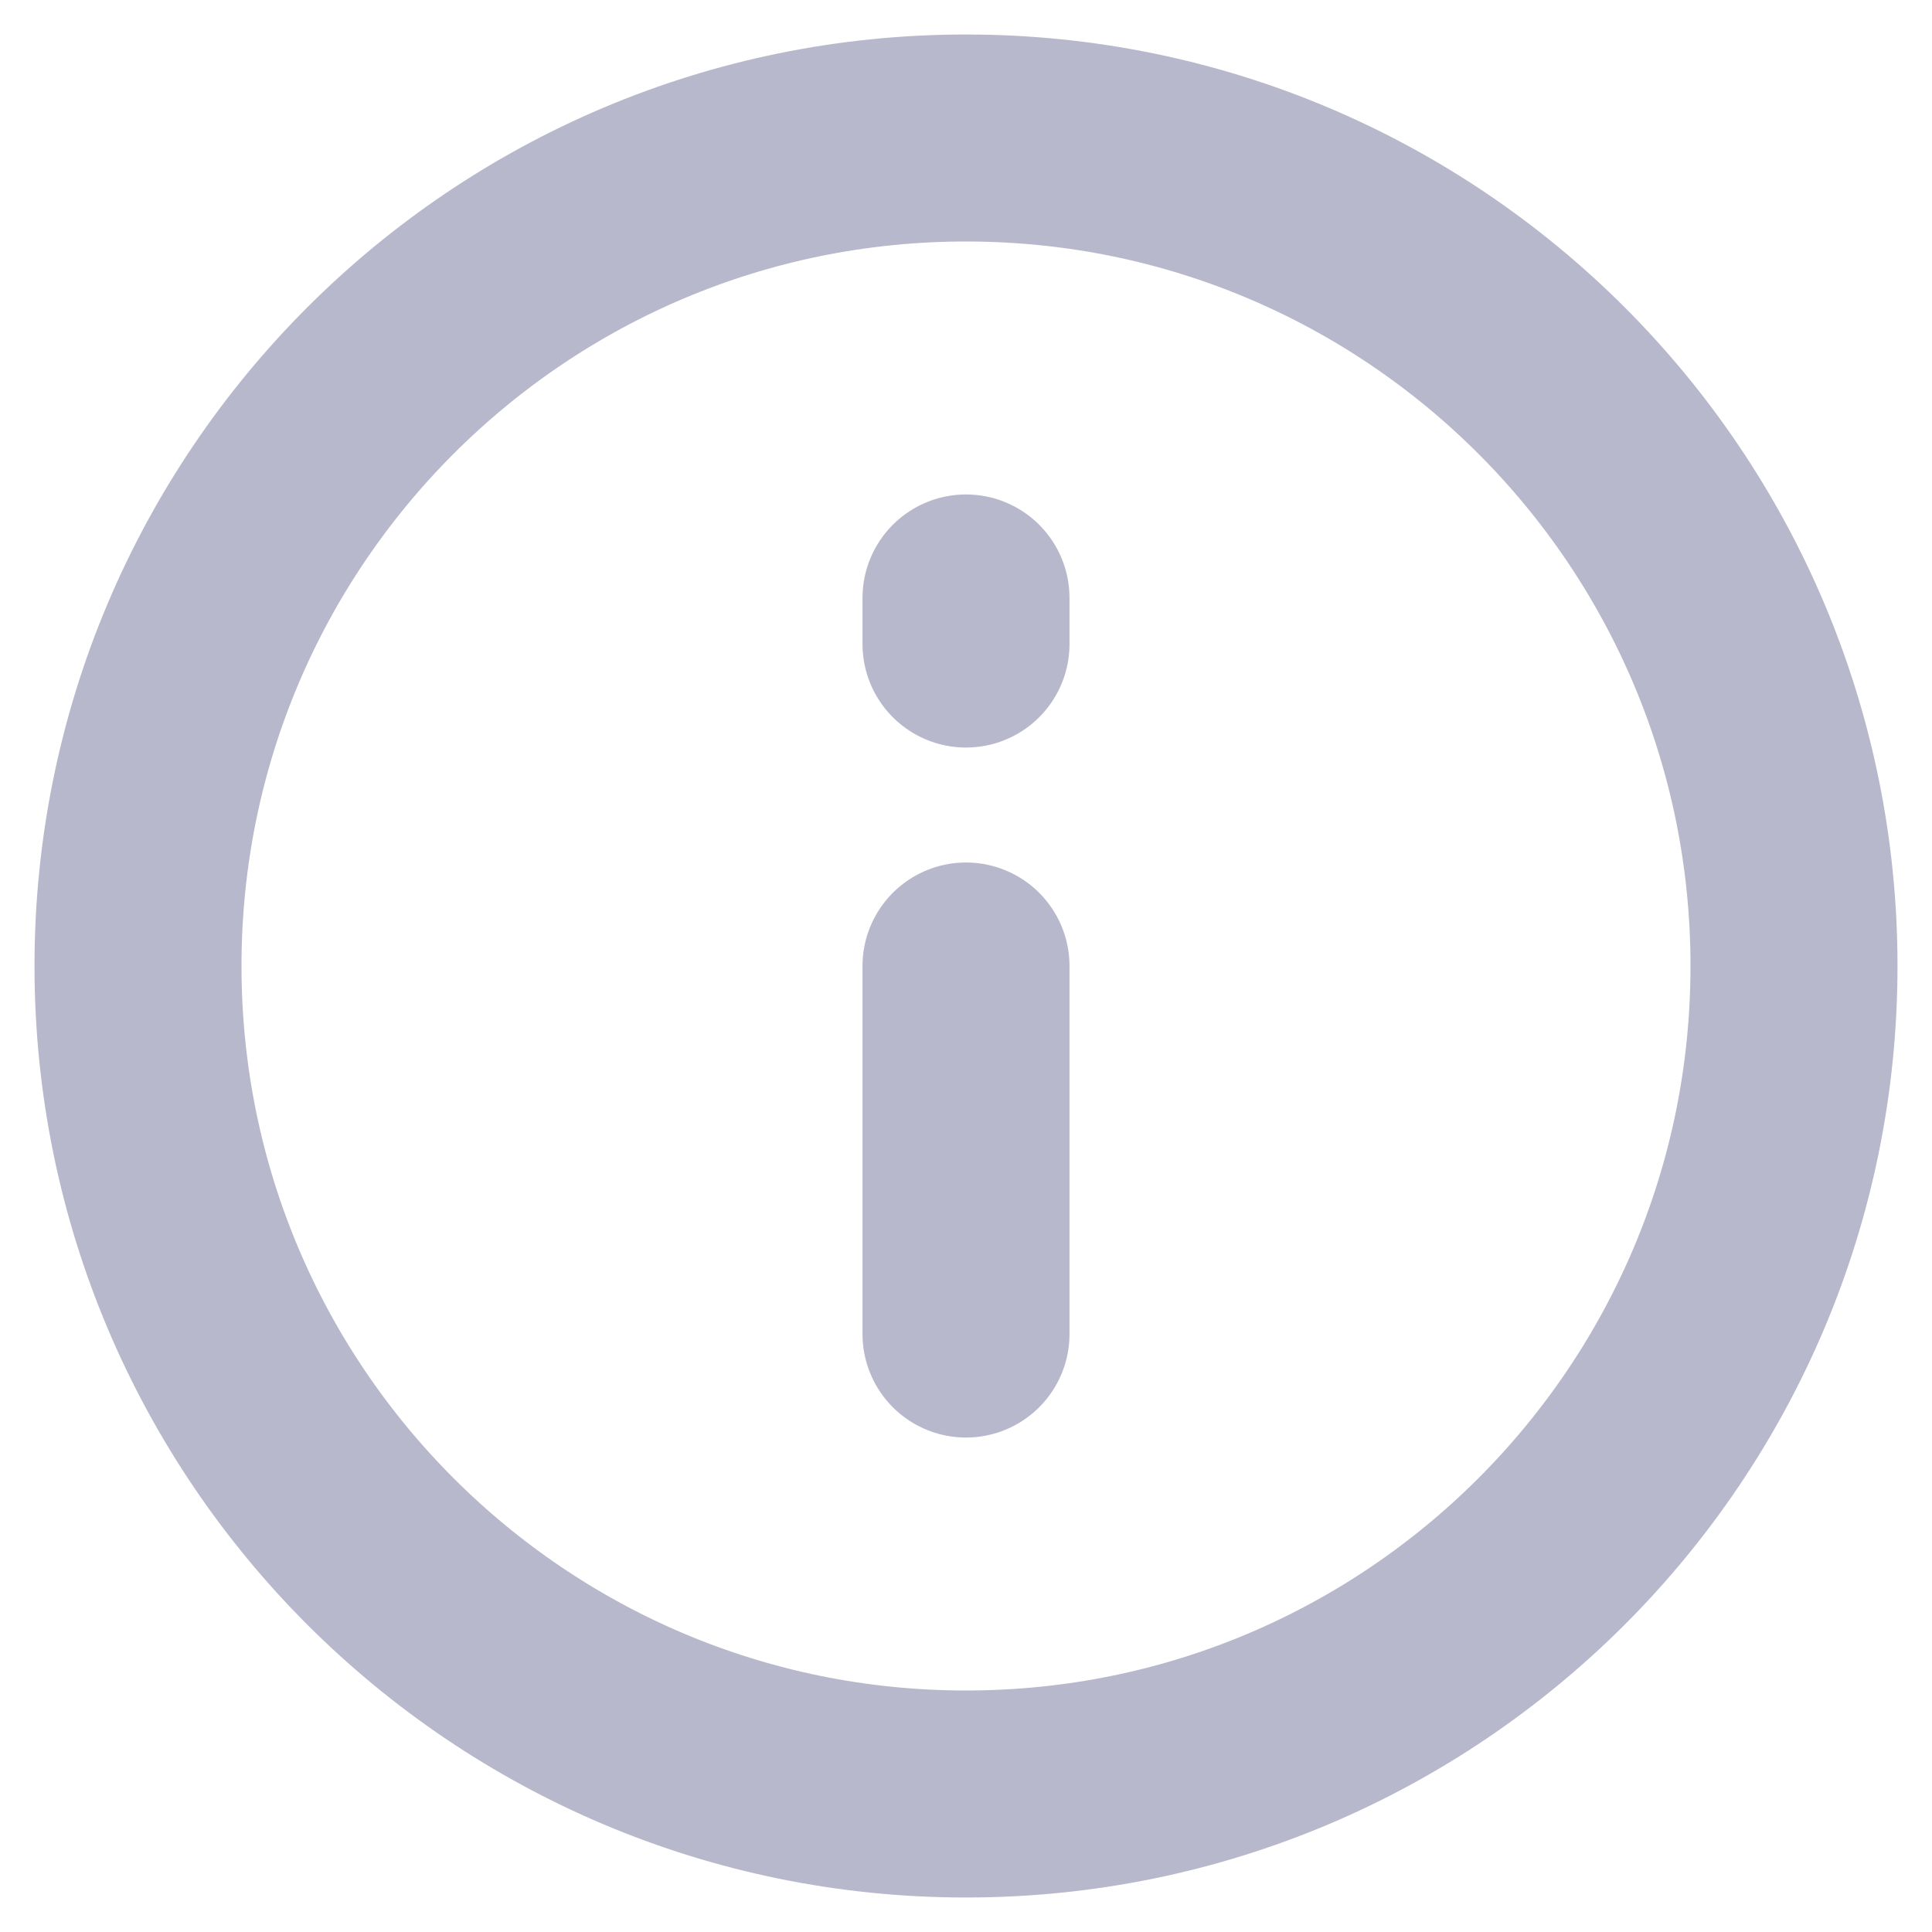 <svg width="14" height="14" viewBox="0 0 14 14" fill="none" xmlns="http://www.w3.org/2000/svg">
<path d="M7 13C10.314 13 13 10.314 13 7C13 3.686 10.314 1 7 1C3.686 1 1 3.686 1 7C1 10.314 3.686 13 7 13Z" stroke="#B8B8CC" stroke-width="1.5" stroke-linecap="round" stroke-linejoin="round"/>
<path d="M7 4.333V4.667" stroke="#B8B8CC" stroke-width="1.5" stroke-linecap="round" stroke-linejoin="round"/>
<path d="M7 7V9.667" stroke="#B8B8CC" stroke-width="1.5" stroke-linecap="round" stroke-linejoin="round"/>
</svg>
